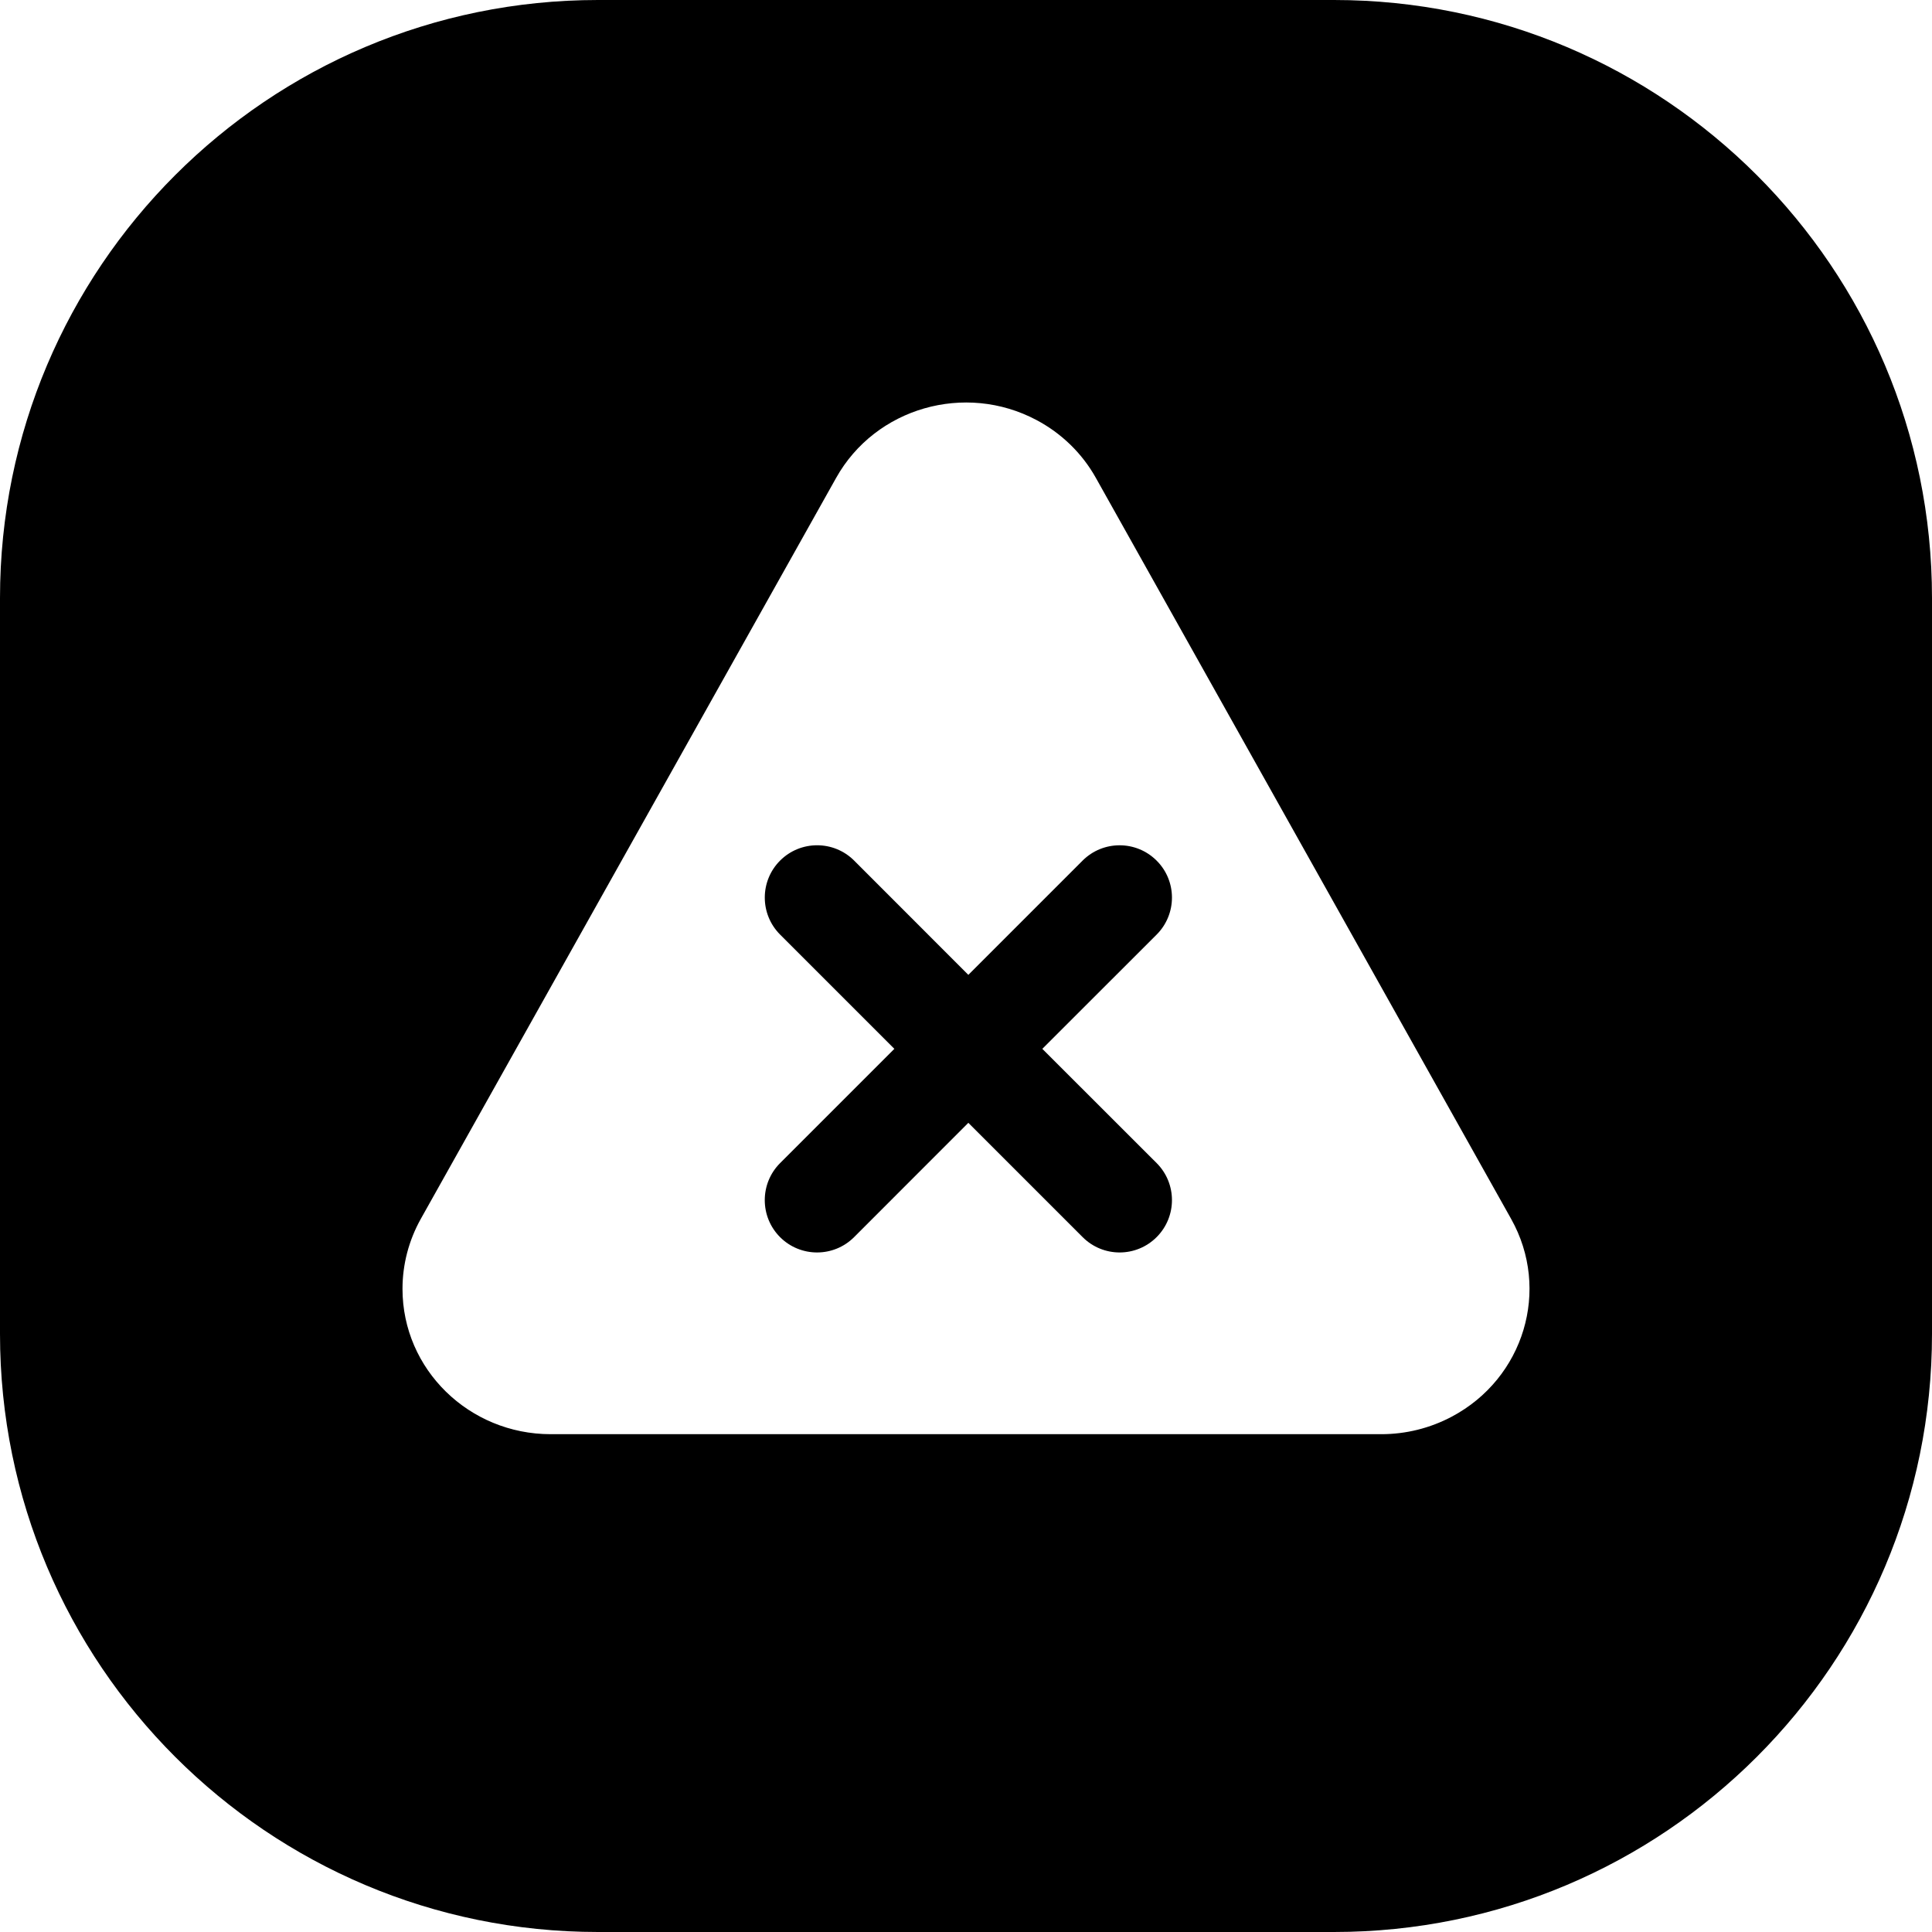 <svg width="24" height="24" viewBox="0 0 24 24" fill="none" xmlns="http://www.w3.org/2000/svg">
<path d="M7.429 0C3.326 0 0 3.326 0 7.429V16.571C0 20.674 3.326 24 7.429 24H16.571C20.674 24 24 20.674 24 16.571V7.429C24 3.326 20.674 0 16.571 0H7.429ZM12.876 5.218C13.187 5.383 13.443 5.632 13.613 5.936L18.772 15.142C19.265 16.021 18.932 17.122 18.035 17.598C17.766 17.741 17.465 17.816 17.159 17.816H6.841C5.827 17.816 5 17.011 5 16.011C5 15.707 5.078 15.409 5.227 15.142L10.387 5.936C10.875 5.065 11.988 4.746 12.876 5.218ZM9.691 11.61L11.11 13.029L9.69 14.449C9.437 14.703 9.437 15.114 9.69 15.368C9.944 15.622 10.356 15.622 10.61 15.368L12.029 13.948L13.449 15.368C13.703 15.622 14.114 15.622 14.368 15.368C14.622 15.114 14.622 14.702 14.368 14.448L12.948 13.029L14.368 11.61C14.622 11.356 14.622 10.944 14.368 10.691C14.114 10.437 13.702 10.437 13.448 10.691L12.029 12.11L10.61 10.69C10.356 10.437 9.945 10.437 9.691 10.69C9.437 10.944 9.437 11.356 9.691 11.61Z" fill="black"/>
</svg>
